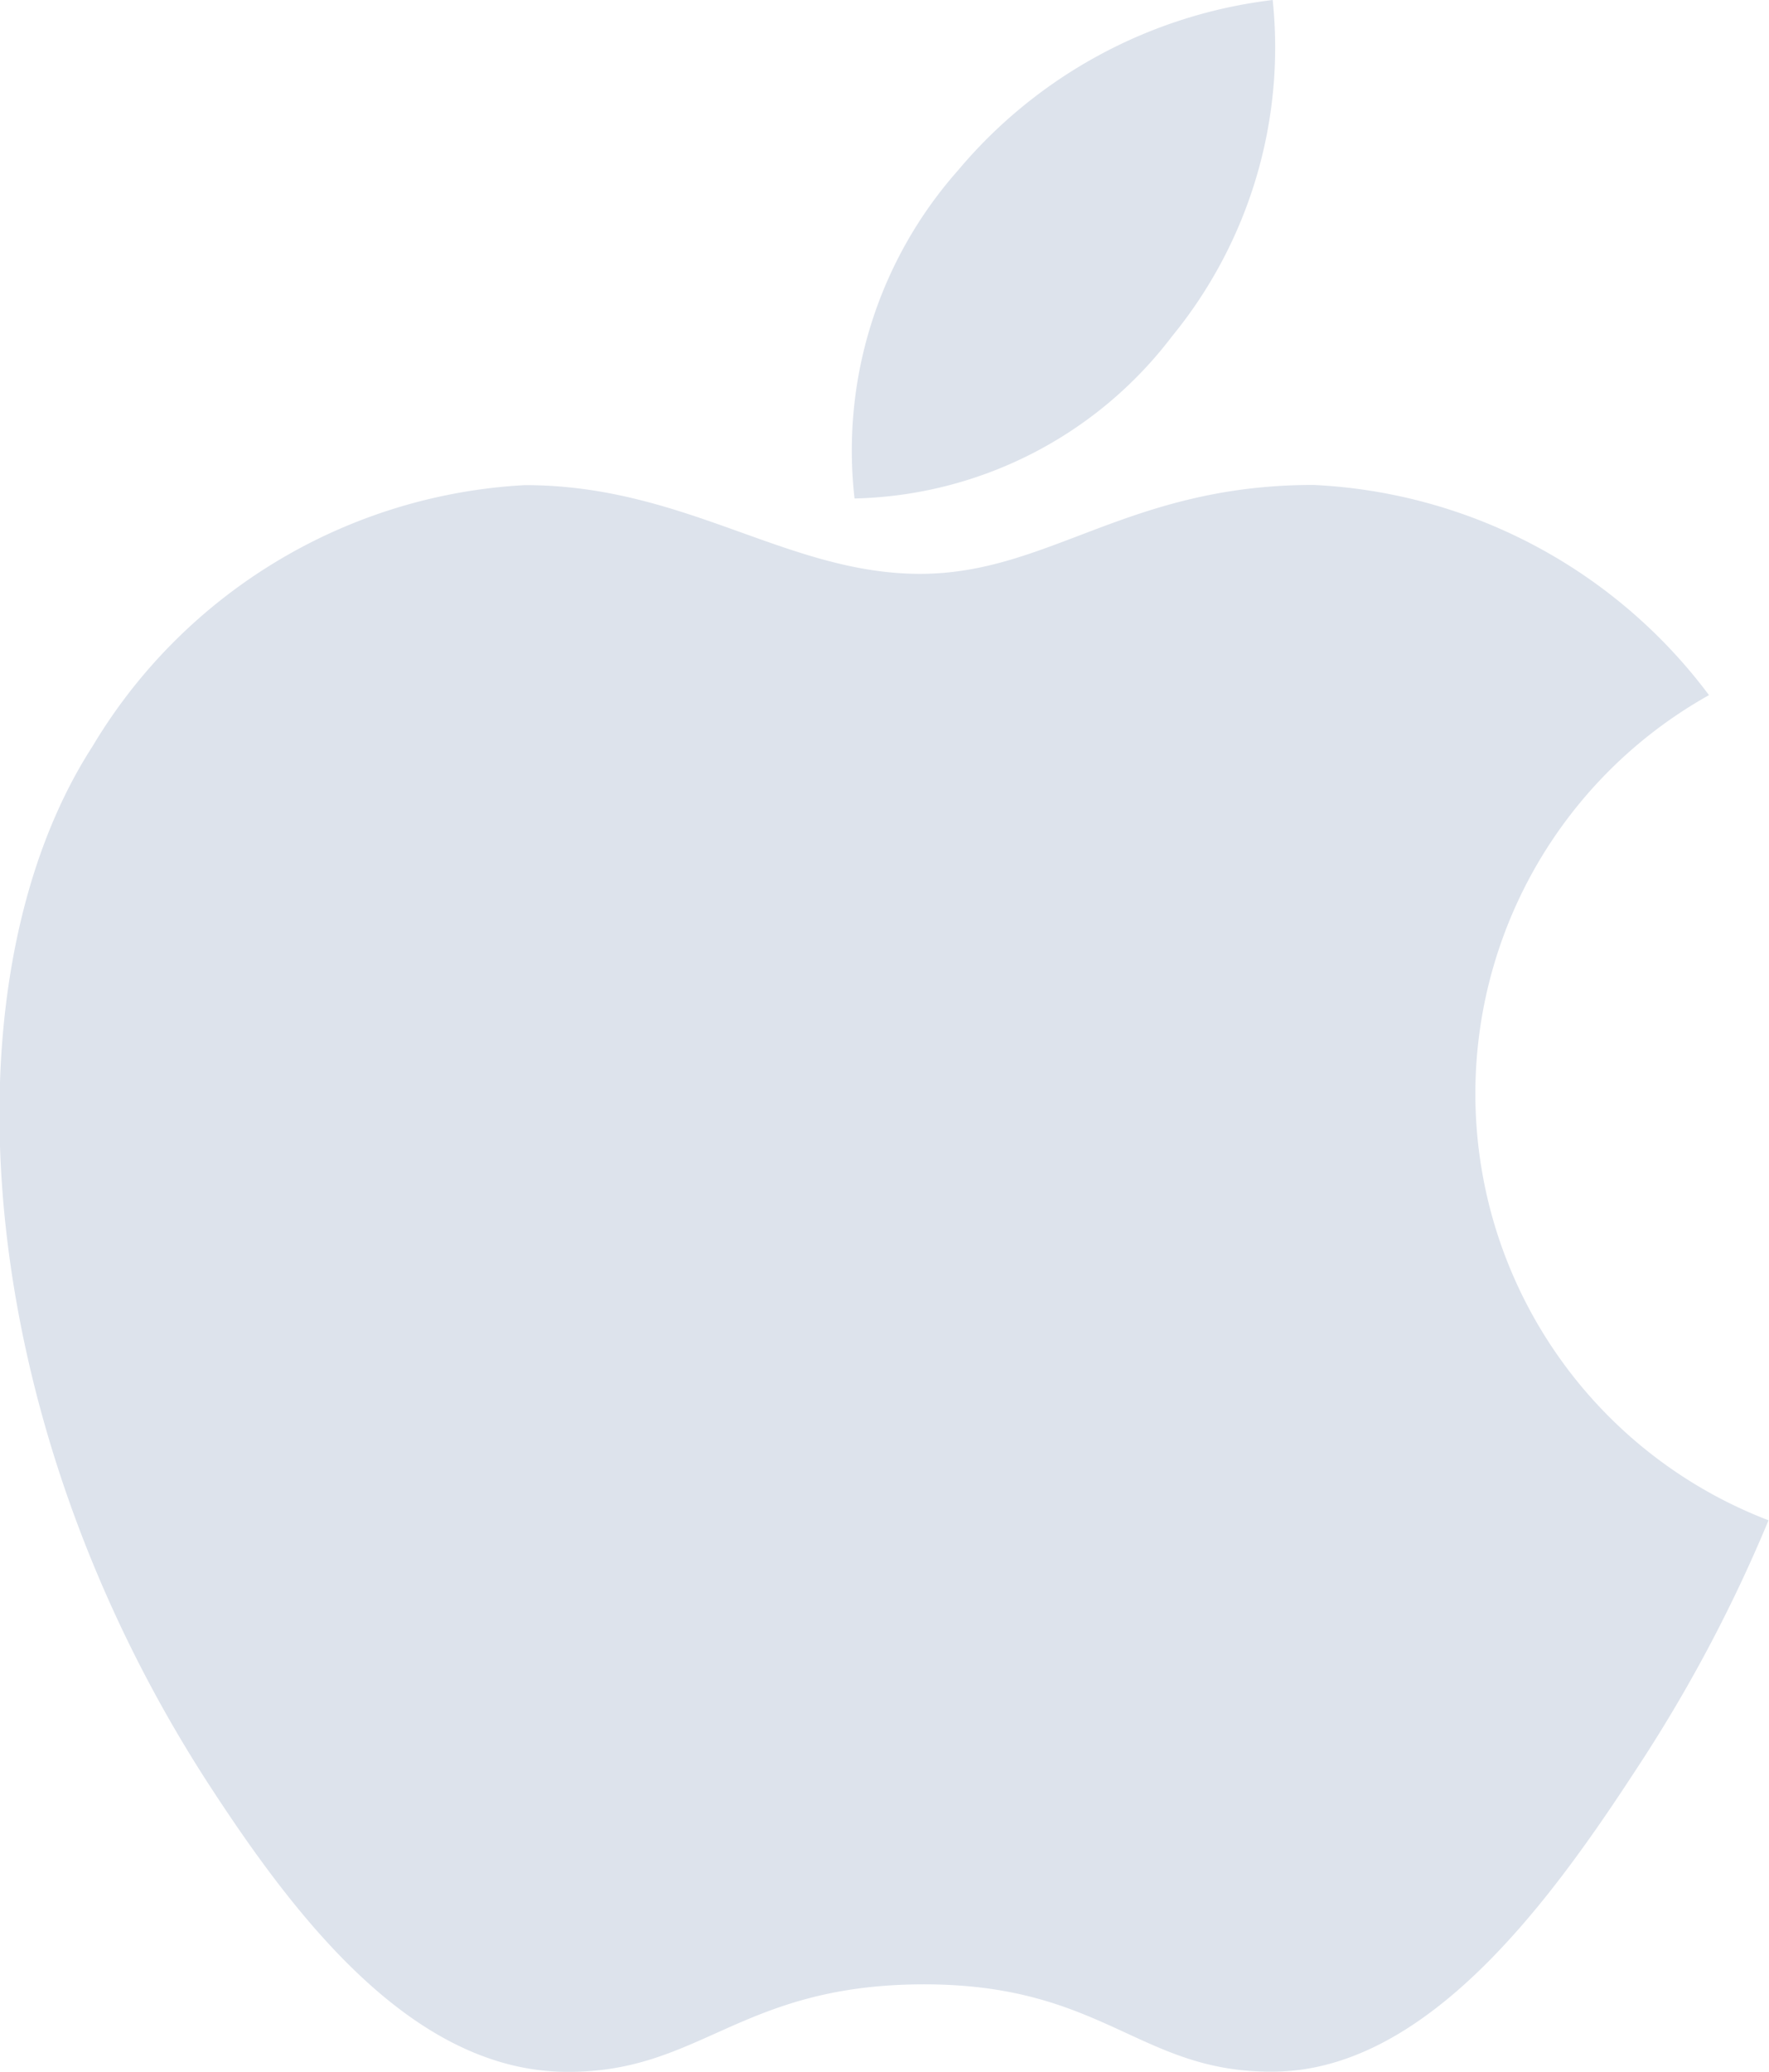 <svg id="apple_2_" data-name="apple (2)" xmlns="http://www.w3.org/2000/svg" width="18.809" height="22.02" viewBox="0 0 18.809 22.02">
  <g id="Group_3" data-name="Group 3" transform="translate(9.04)">
    <g id="Group_2" data-name="Group 2" transform="translate(0)">
      <path id="Path_14" data-name="Path 14" d="M252.014,0a5.167,5.167,0,0,0-3.346,1.811,4.488,4.488,0,0,0-1.1,3.487,4.361,4.361,0,0,0,3.376-1.724A4.845,4.845,0,0,0,252.014,0Z" transform="translate(-247.522)" fill="#dde3ec"/>
    </g>
  </g>
  <g id="Group_5" data-name="Group 5" transform="translate(0 5.154)">
    <g id="Group_4" data-name="Group 4">
      <path id="Path_15" data-name="Path 15" d="M55.507,122.074A5.574,5.574,0,0,0,51.3,119.84c-1.975,0-2.81.945-4.182.945-1.415,0-2.49-.943-4.2-.943a5.711,5.711,0,0,0-4.6,2.779c-1.592,2.469-1.32,7.111,1.261,11.065.923,1.415,2.157,3.006,3.77,3.02,1.435.014,1.84-.921,3.785-.93s2.313.943,3.746.928c1.614-.012,2.915-1.775,3.838-3.19a15.865,15.865,0,0,0,1.422-2.67A4.855,4.855,0,0,1,55.507,122.074Z" transform="translate(-37.336 -119.84)" fill="#dde3ec"/>
    </g>
  </g>
</svg>
